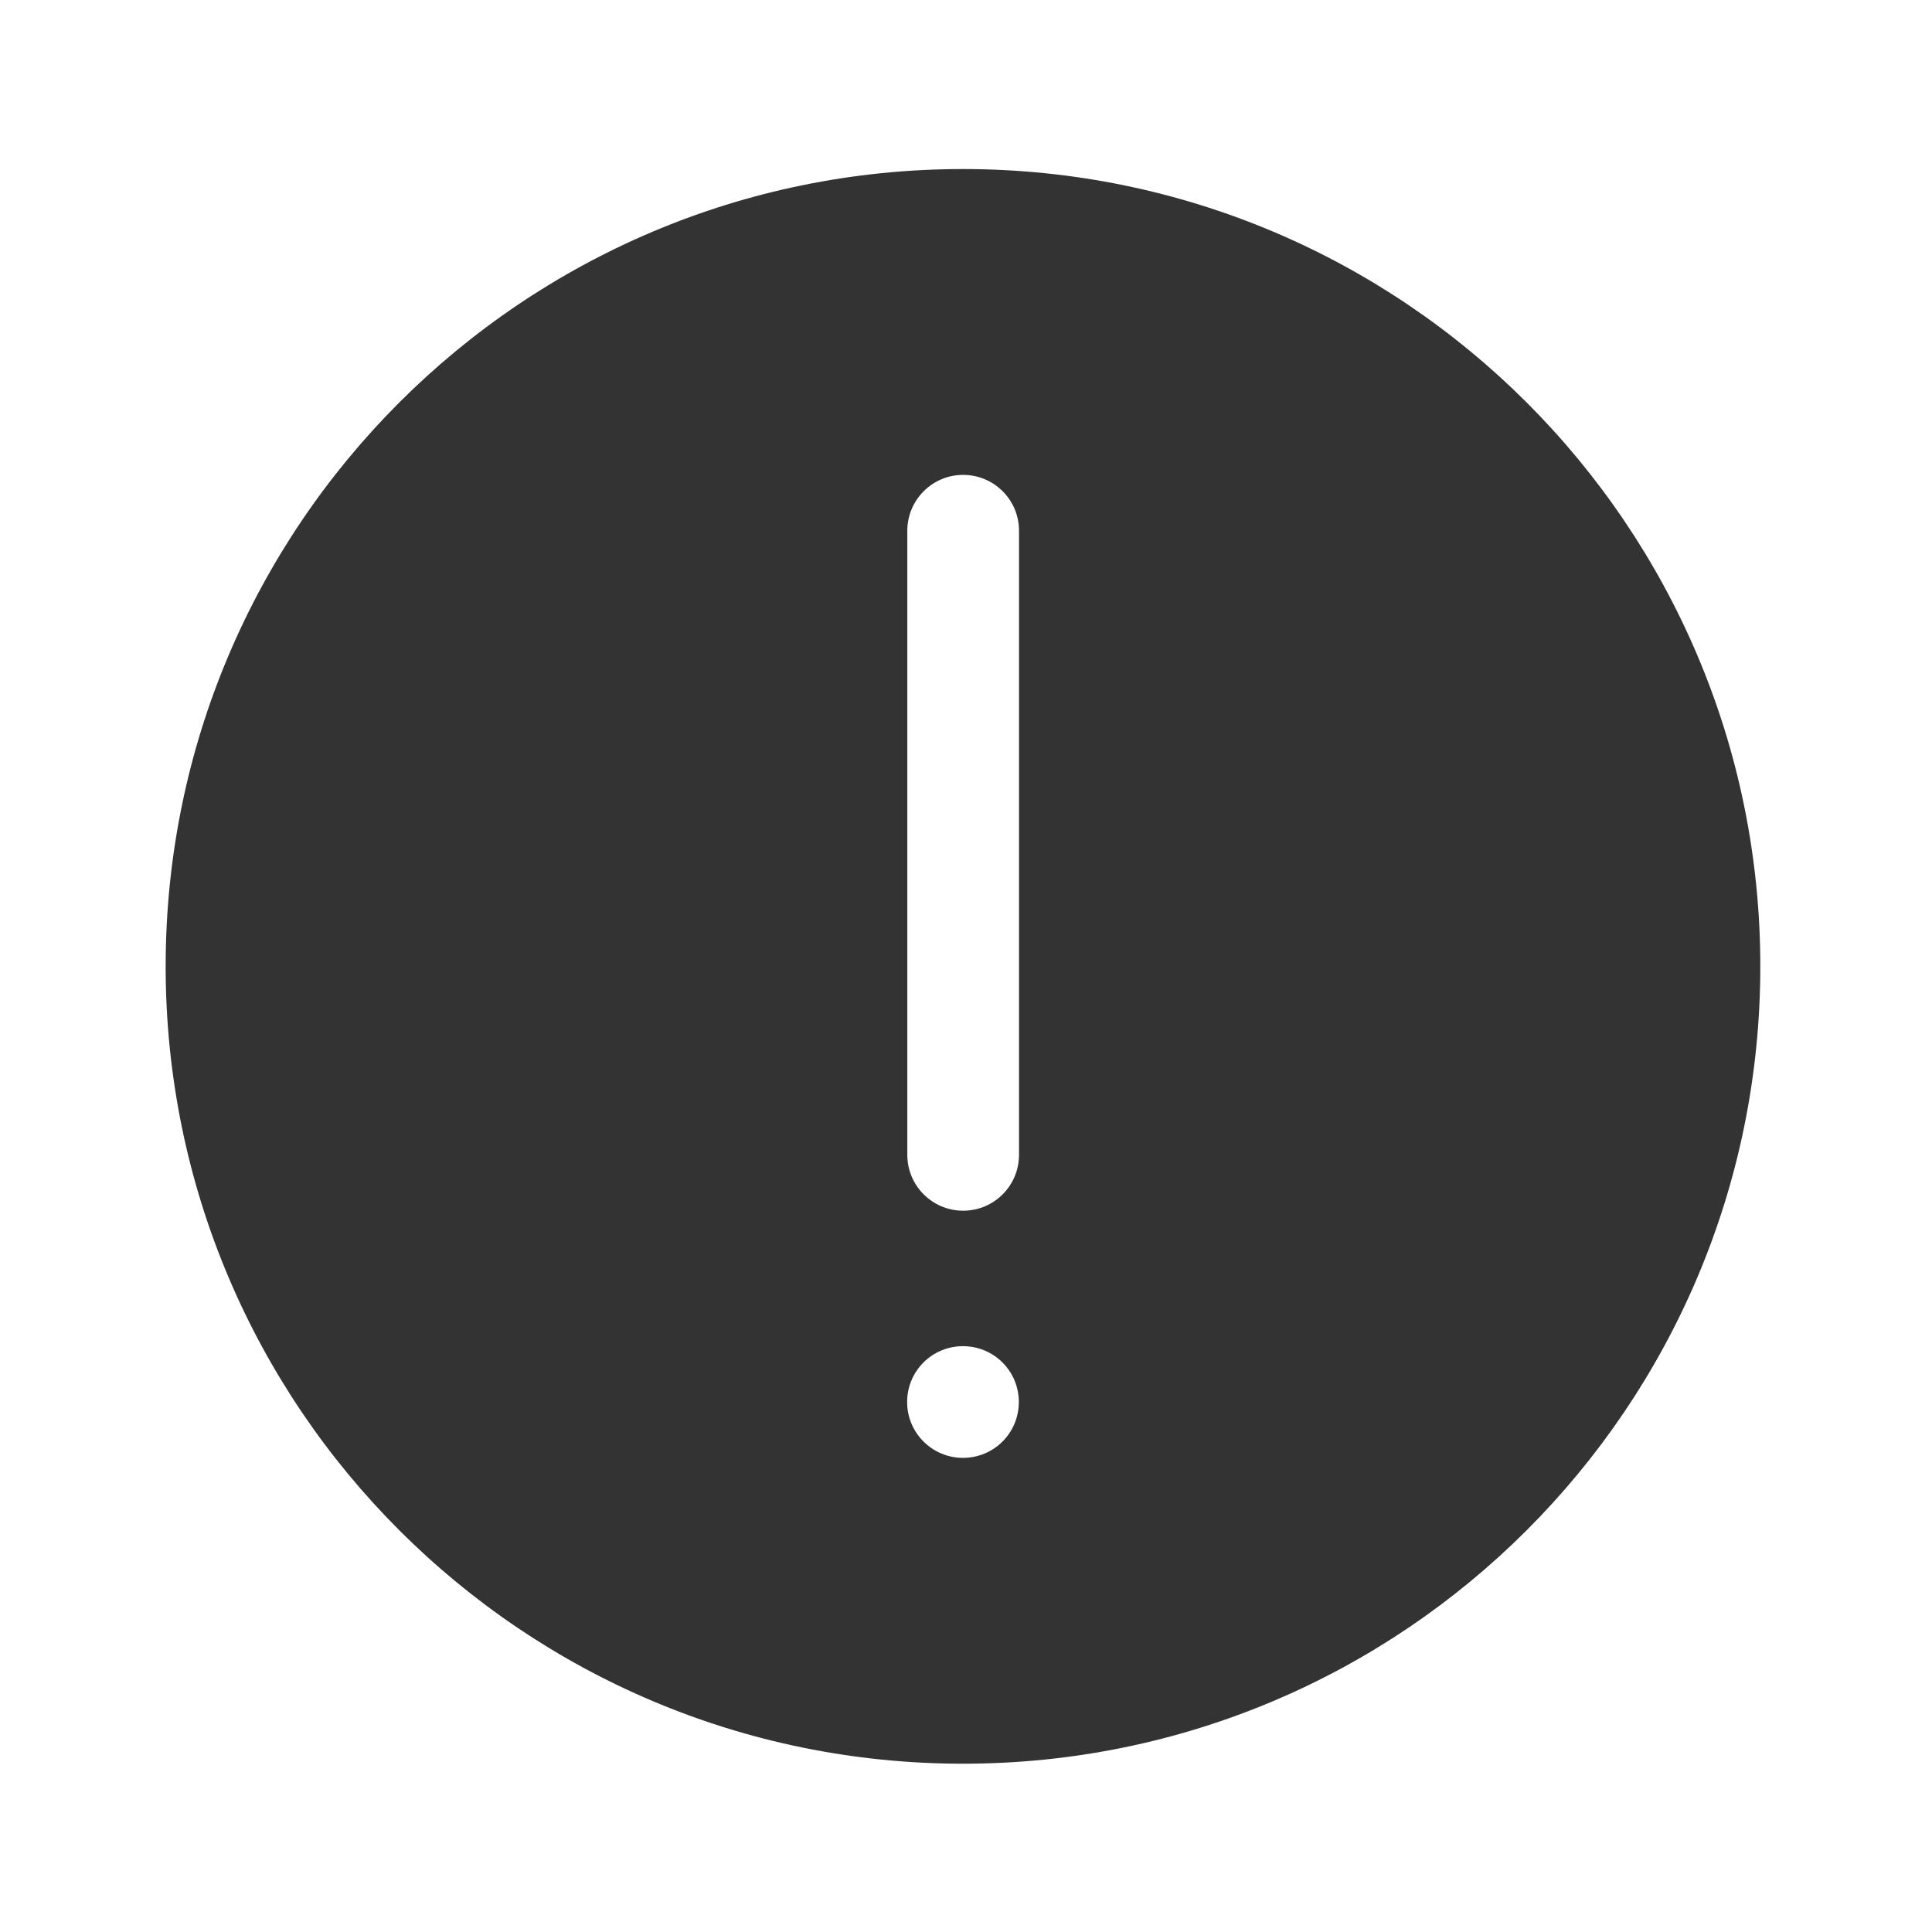 <?xml version="1.0" standalone="no"?><!DOCTYPE svg PUBLIC "-//W3C//DTD SVG 1.1//EN" "http://www.w3.org/Graphics/SVG/1.1/DTD/svg11.dtd"><svg t="1685844691554" class="icon" viewBox="0 0 1024 1024" version="1.1" xmlns="http://www.w3.org/2000/svg" p-id="5739" xmlns:xlink="http://www.w3.org/1999/xlink" width="200" height="200"><path d="M510.4 89.6C277 89.6 87.8 278.8 87.8 512.2S277 934.8 510.4 934.8 933 745.6 933 512.2 743.8 89.6 510.4 89.6z m-29.5 191.7c0-16.3 13.2-29.6 29.6-29.6 16.3 0 29.6 13.2 29.6 29.6v330.8c0 16.3-13.2 29.6-29.6 29.6-16.3 0-29.6-13.2-29.6-29.6V281.3z m29.5 491.4c-16.3 0-29.6-13.2-29.6-29.6s13.2-29.6 29.6-29.6 29.6 13.2 29.6 29.6-13.2 29.6-29.6 29.6z" fill="#333333" p-id="5740"></path></svg>